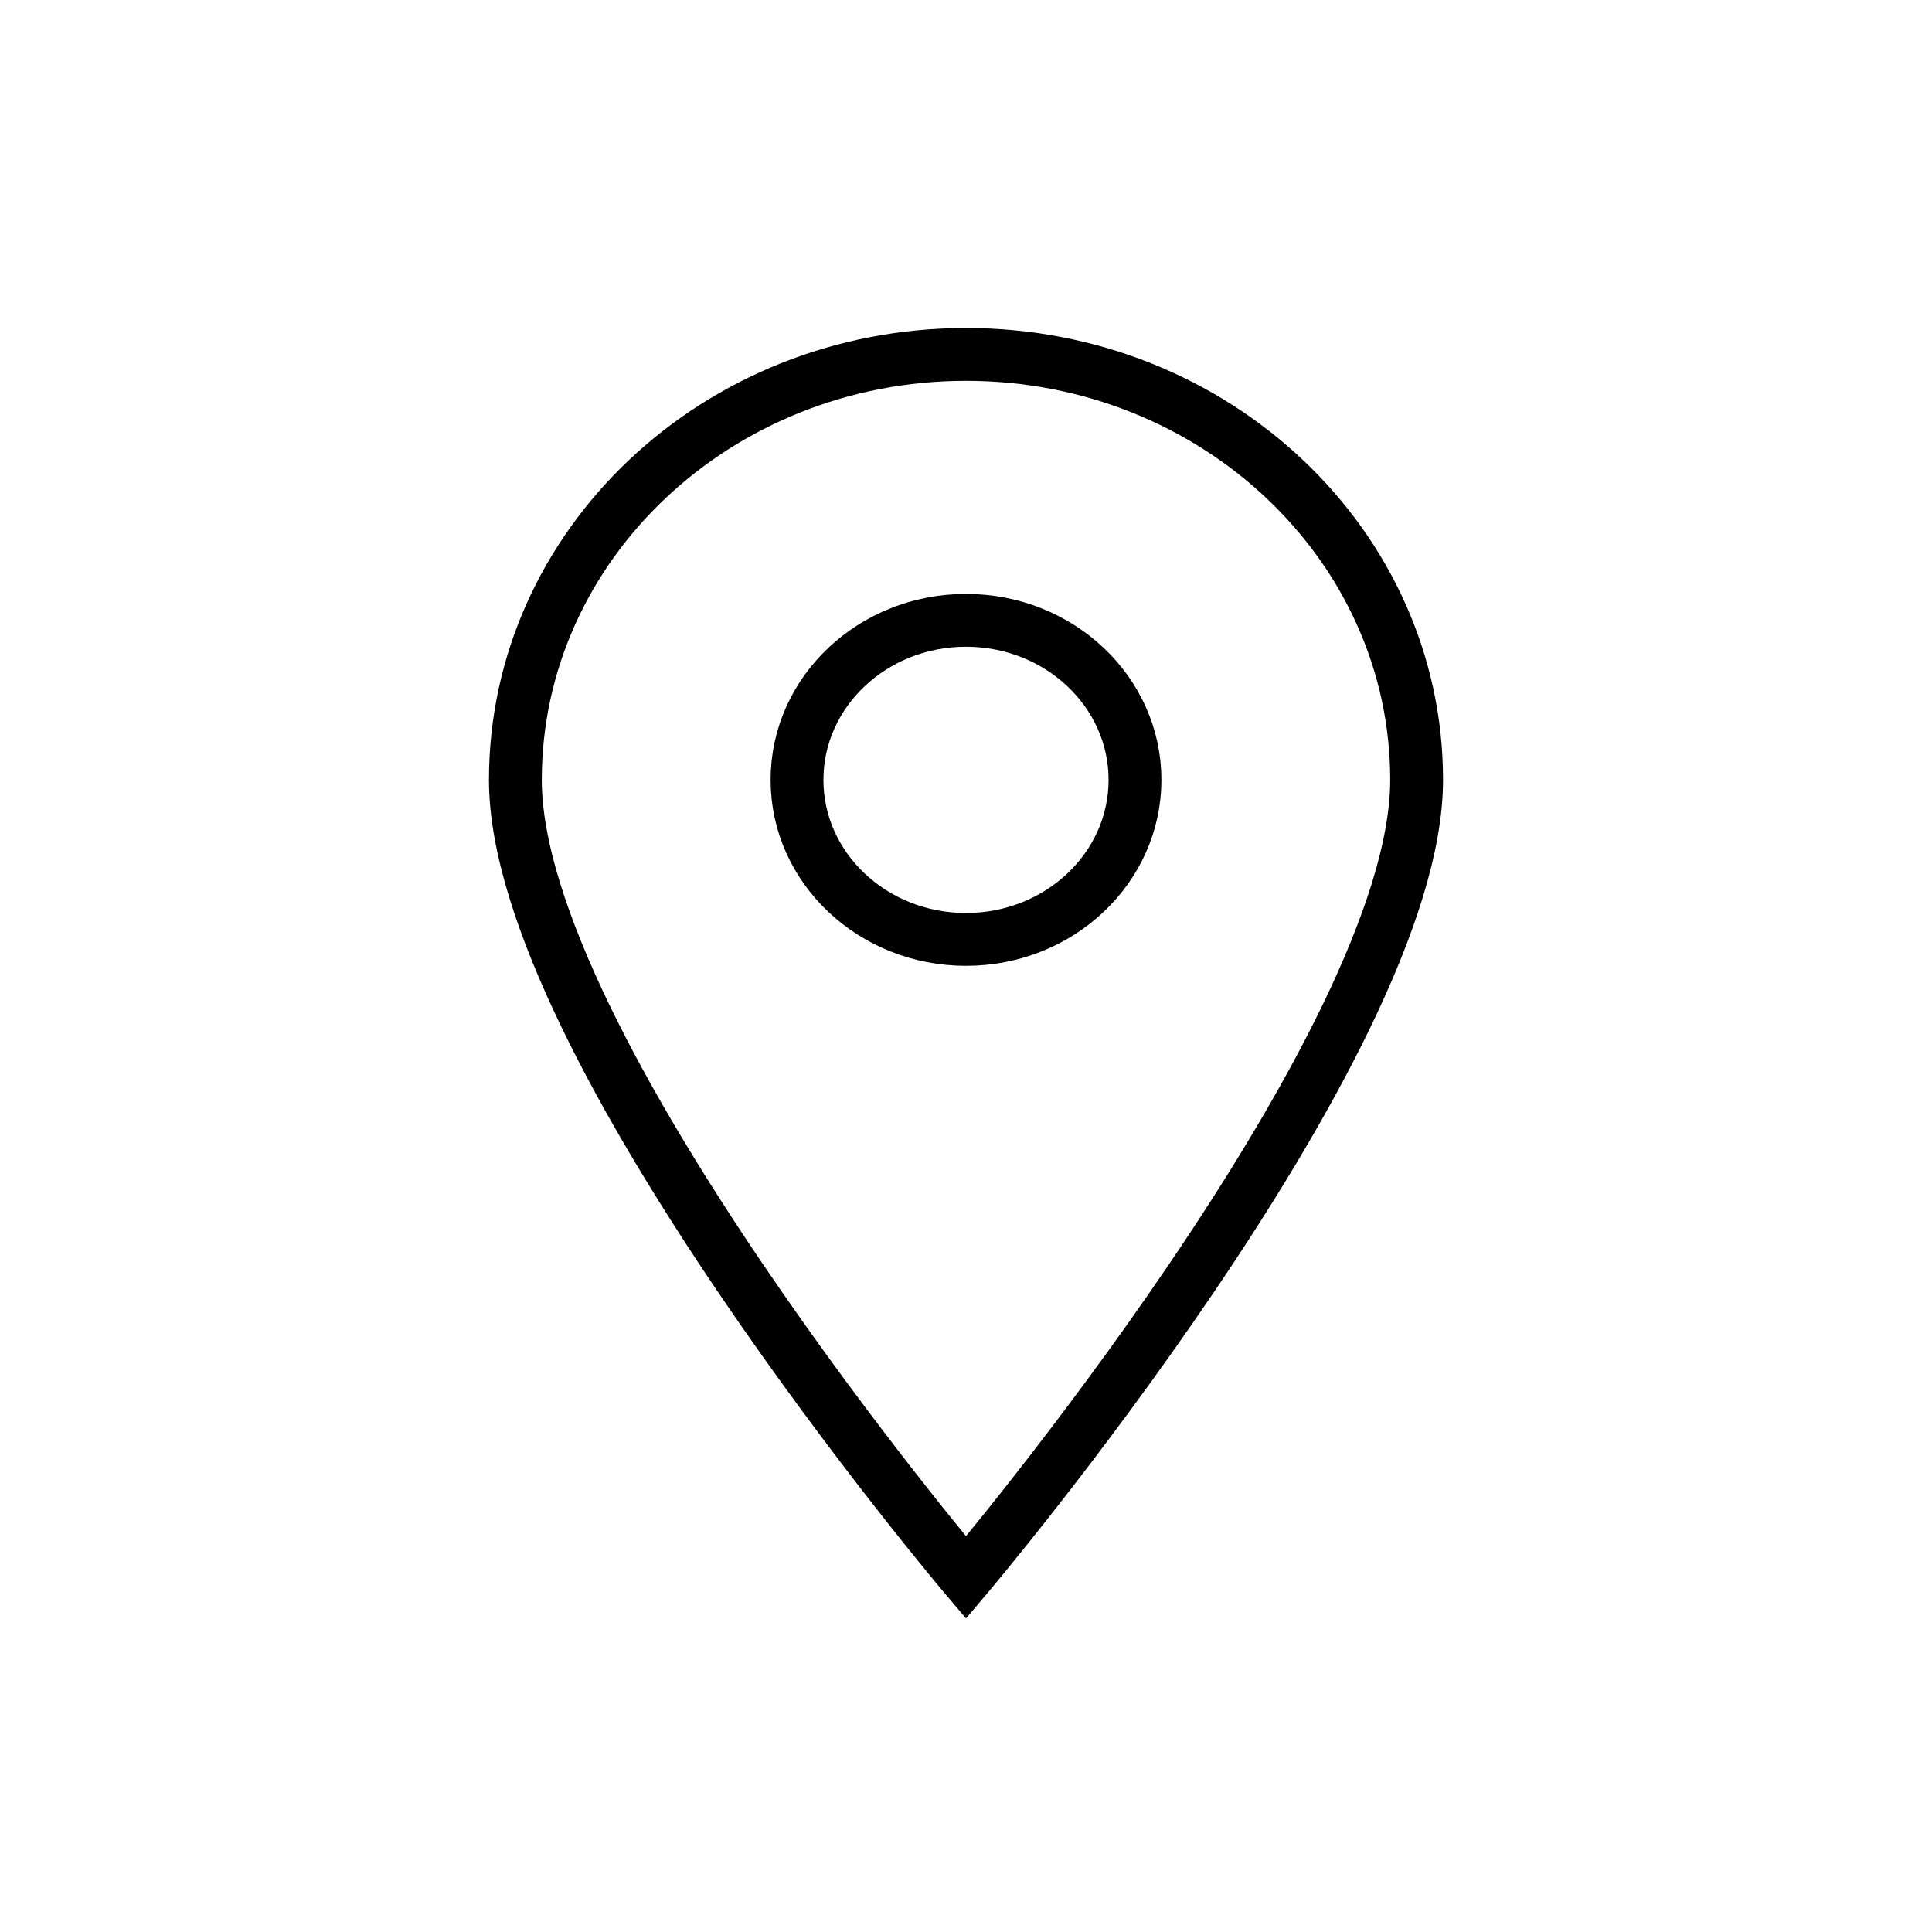 <?xml version="1.0" ?><svg viewBox="0 0 512 512" xmlns="http://www.w3.org/2000/svg"><defs><style>.e{fill:none;stroke:#000;stroke-linecap:round;stroke-miterlimit:10;stroke-width:14px;}</style></defs><g id="a"/><g id="b"><g id="c"><ellipse class="e" cx="256" cy="206.674" rx="44.783" ry="42.28"/><path class="e" d="M375.422,206.674c0,70.466-119.422,211.398-119.422,211.398,0,0-119.422-140.932-119.422-211.398,0-62.268,53.467-112.746,119.422-112.746s119.422,50.478,119.422,112.746Z"/></g></g><g id="d"/></svg>